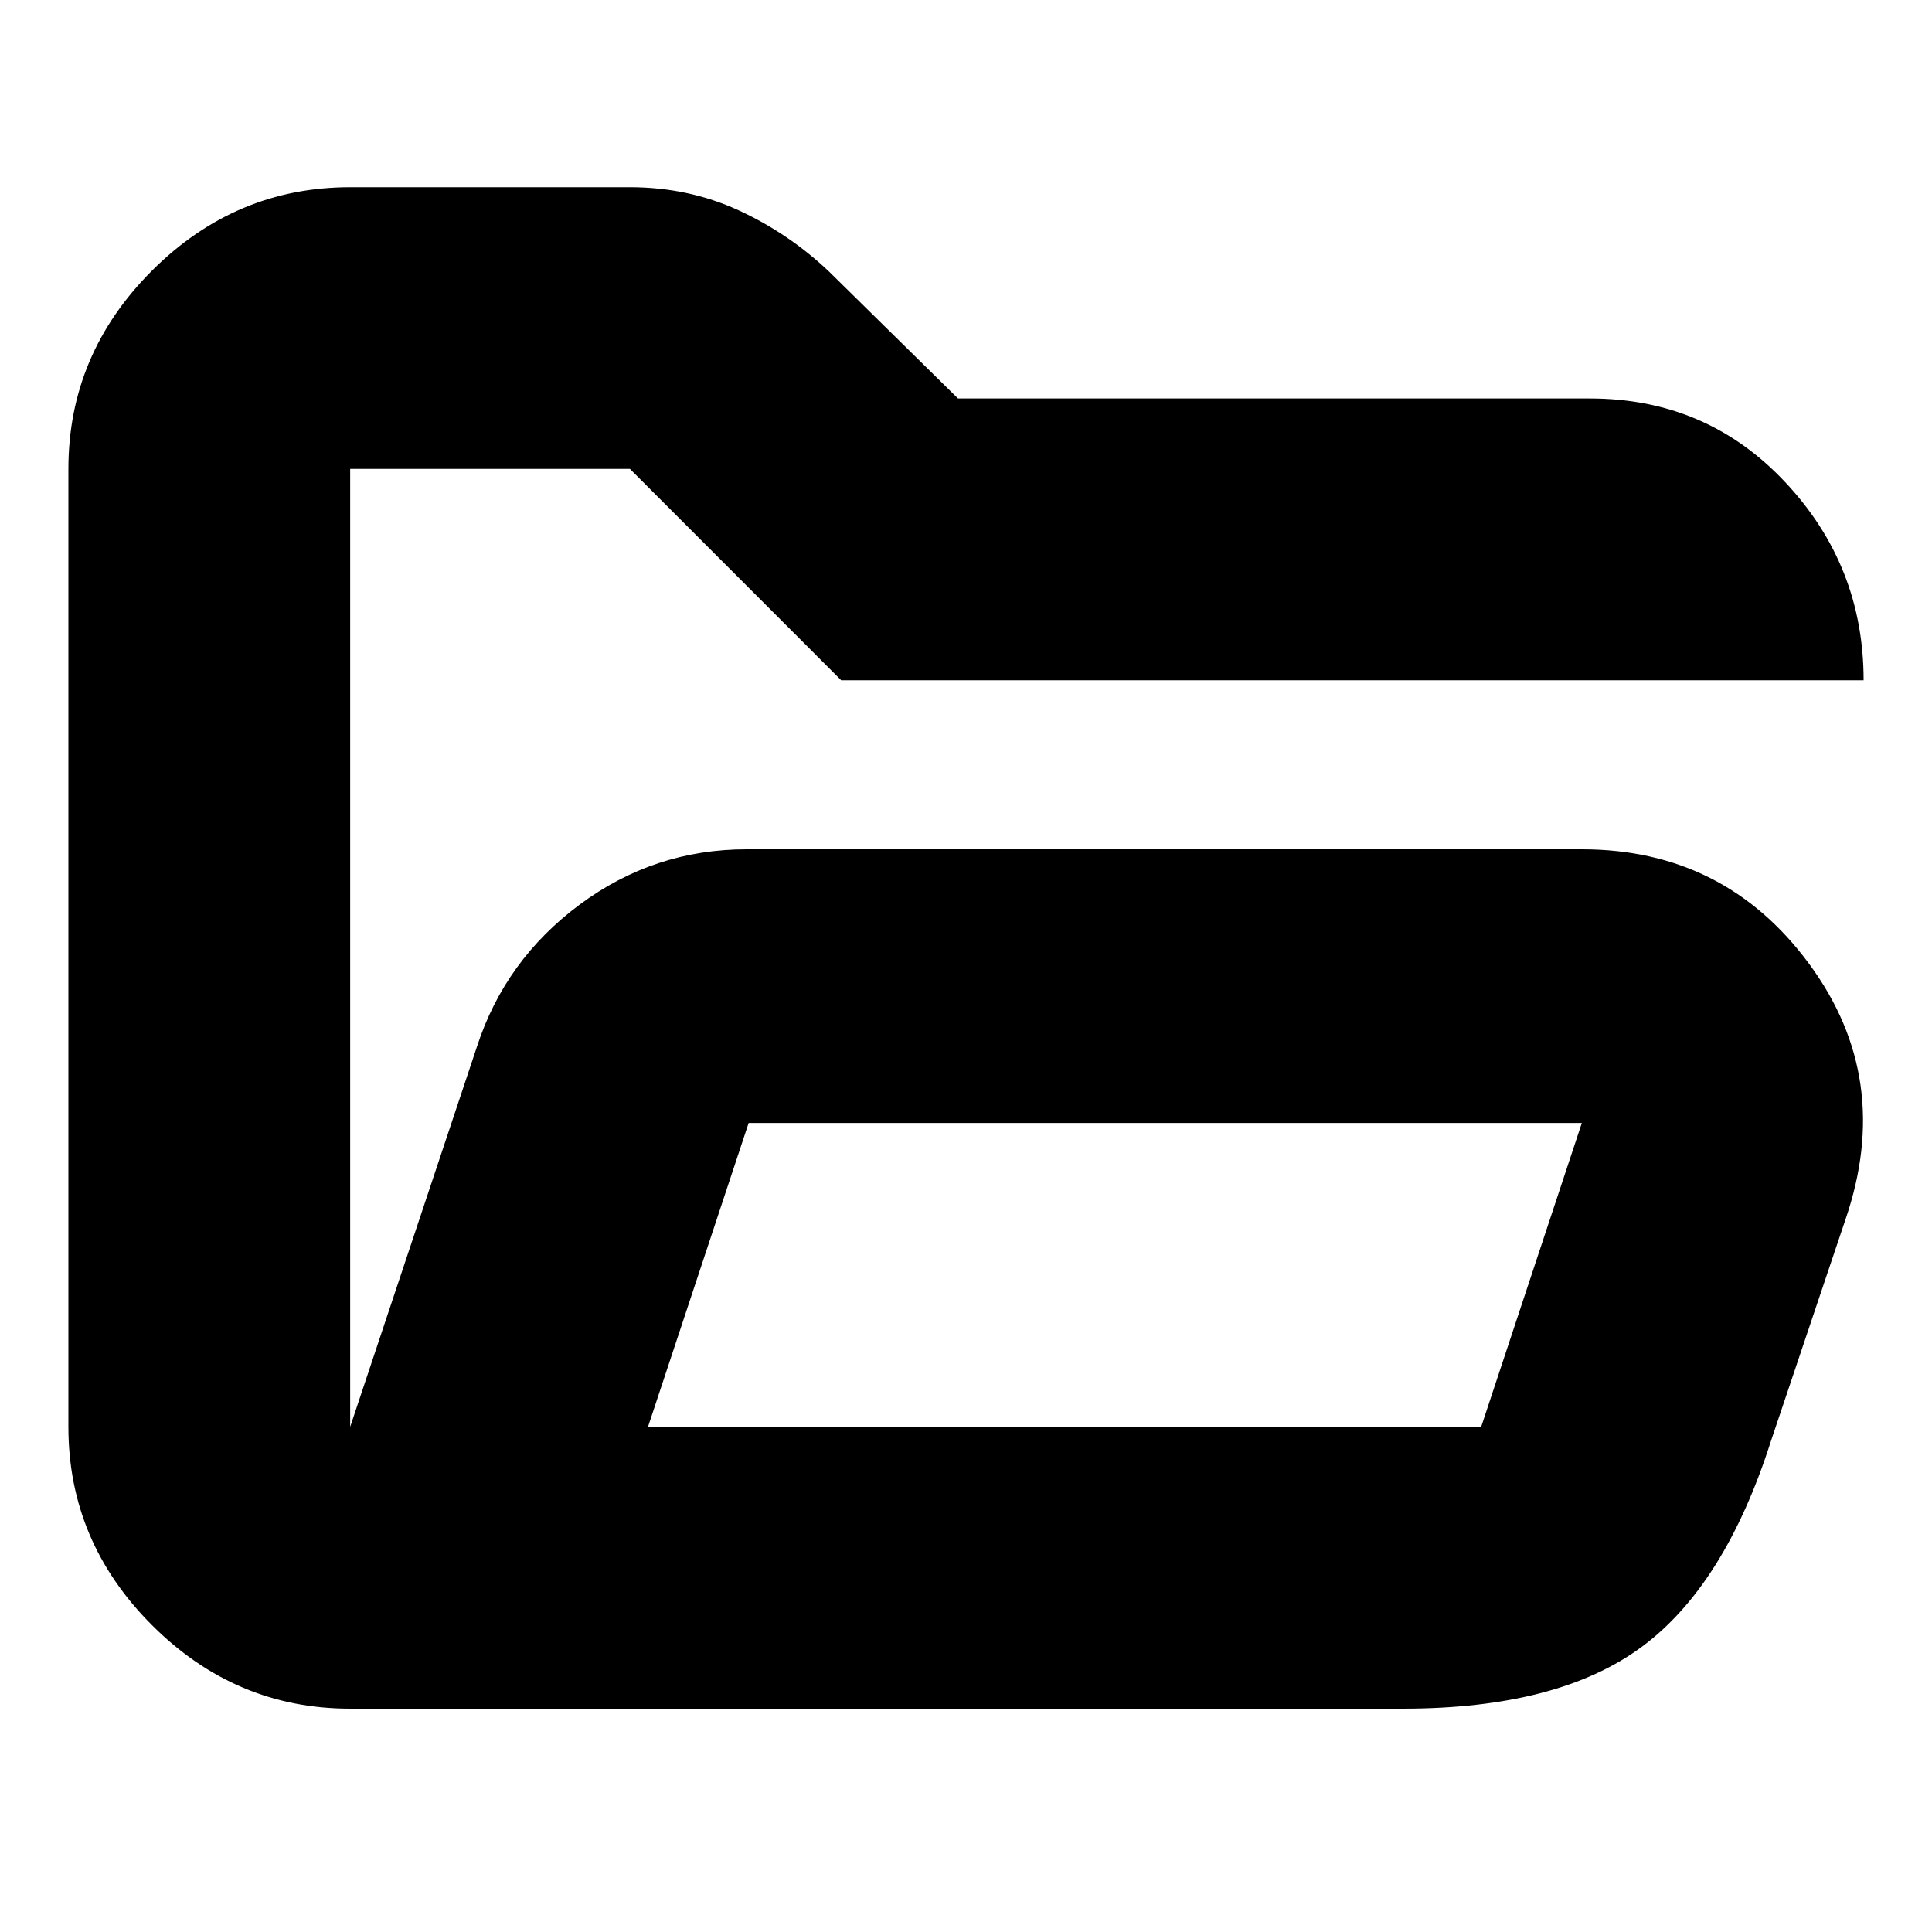 <svg xmlns="http://www.w3.org/2000/svg" height="20" width="20"><path d="M3.625 17.688q-1.187 0-2.052-.865t-.865-2.052V4.854q0-1.187.865-2.052.865-.864 2.052-.864h2.896q.604 0 1.125.239.521.24.937.635l1.334 1.313h6.541q1.209 0 2.021.865.813.864.813 2.052H8.708L6.521 4.854H3.625v9.917l1.313-3.938Q5.229 9.938 6 9.365q.771-.573 1.729-.573h8.646q1.479 0 2.354 1.187.875 1.188.375 2.646l-.771 2.292q-.479 1.5-1.343 2.135-.865.636-2.469.636Zm3.083-2.917h8.625l1.042-3.146H7.75Zm0 0 1.042-3.146-1.042 3.146ZM3.625 9.958V4.854v5.104Z"/></svg>
